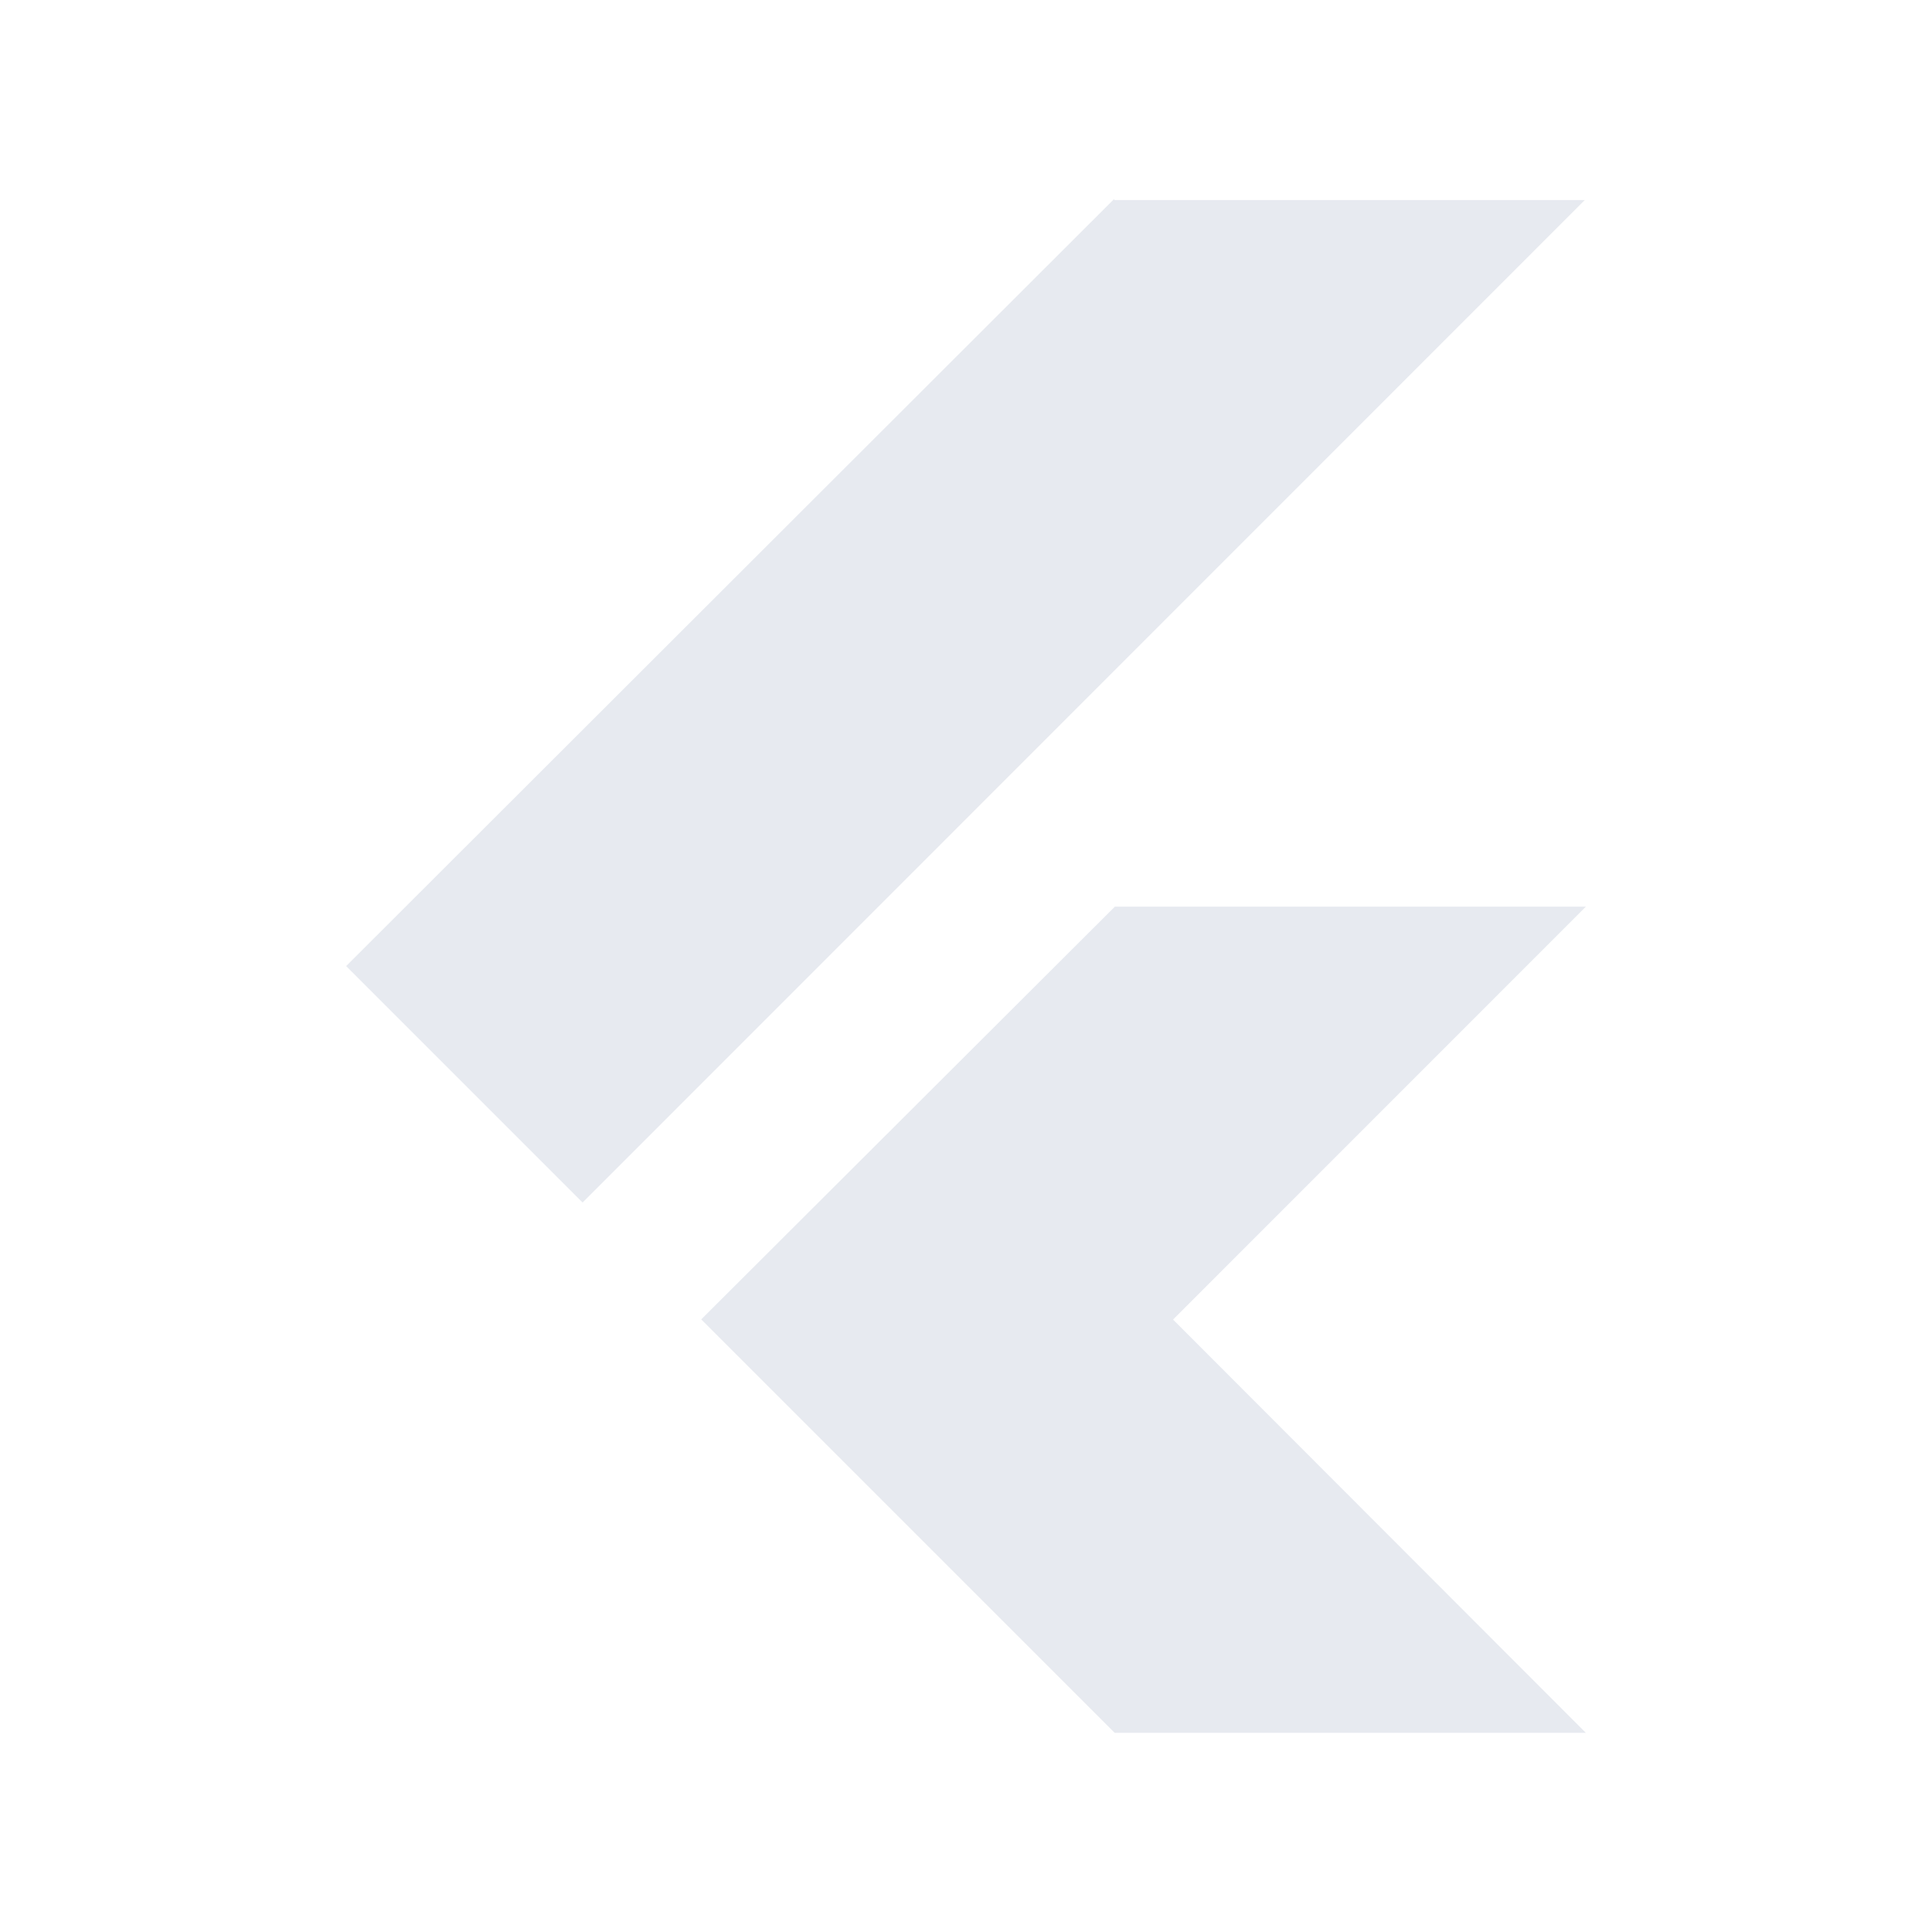 <svg id="Group_647" data-name="Group 647" xmlns="http://www.w3.org/2000/svg" width="24" height="24" viewBox="0 0 24 24">
  <path id="Path_488" data-name="Path 488" d="M0,0H24V24H0Z" fill="none"/>
  <path id="iconfinder_flutter_4691465" d="M11.837,0,2.3,9.526l2.937,2.937L17.687.01h-5.84Zm.011,8.789L6.711,13.915l5.136,5.136H17.7l-5.128-5.134L17.7,8.788H11.849Z" transform="translate(2 2.475)" fill="#e7eaf0"/>
</svg>
